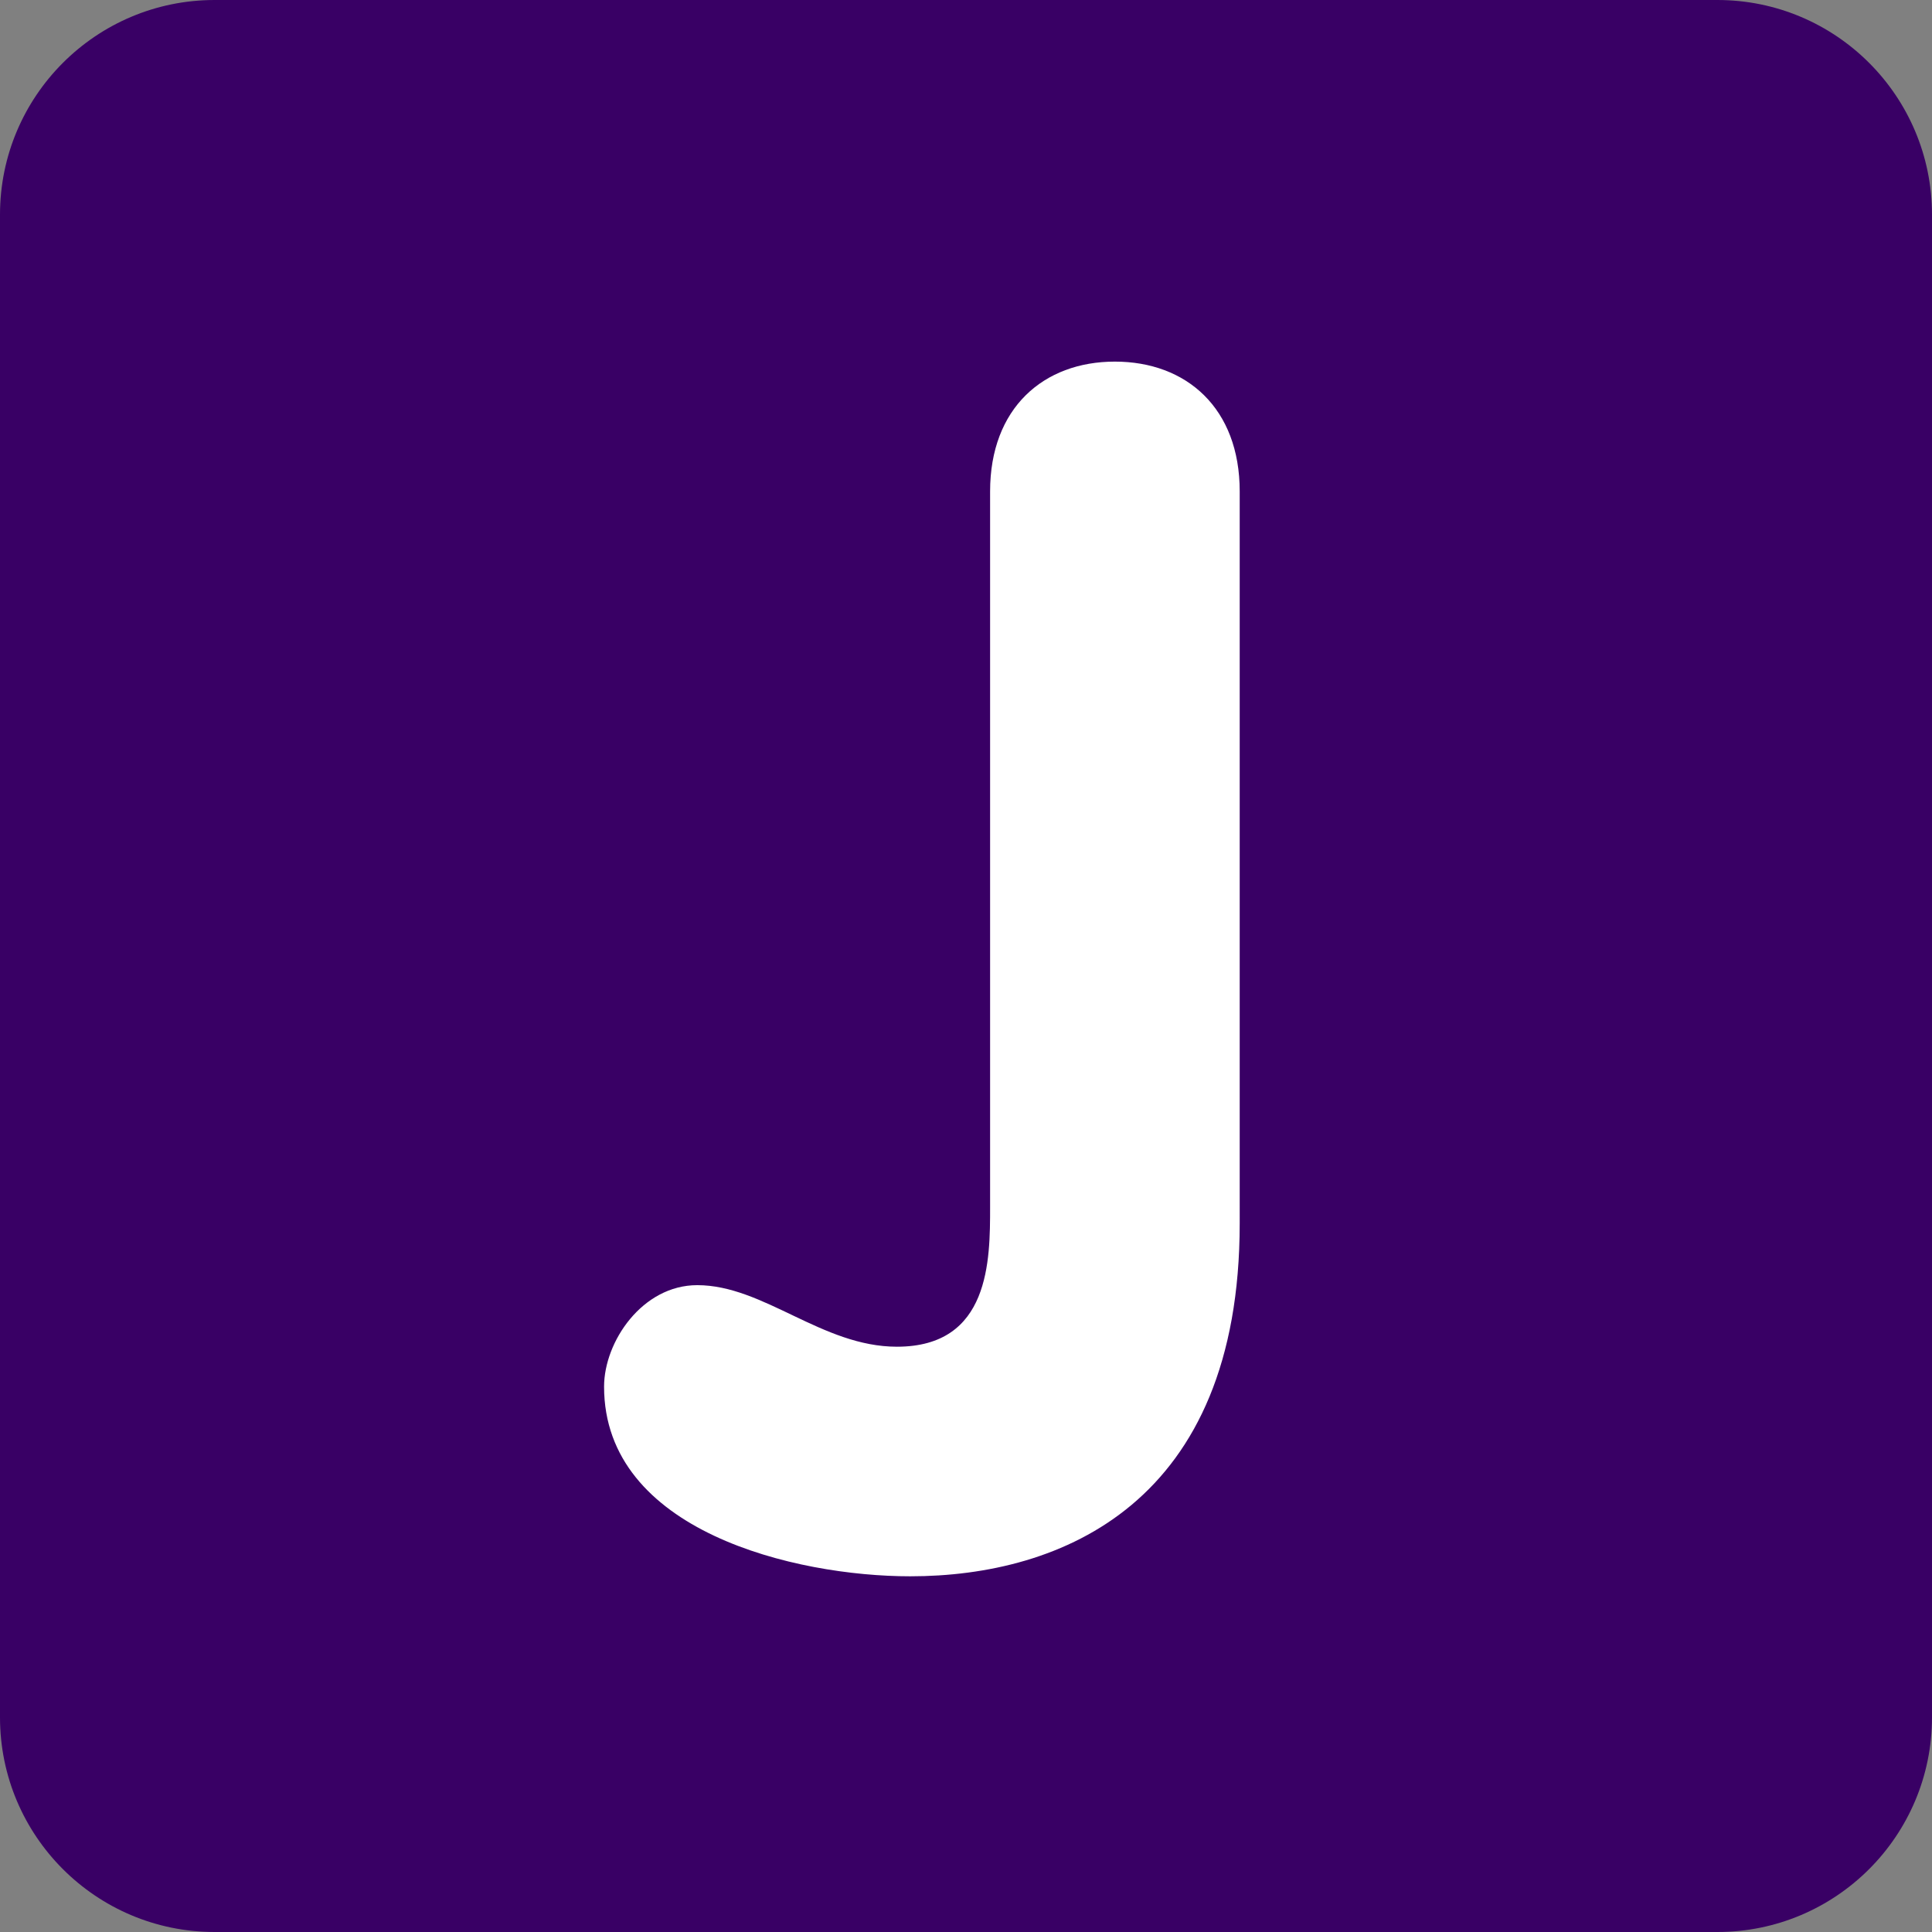 <?xml version="1.0"?>
<svg xmlns="http://www.w3.org/2000/svg" xmlns:xlink="http://www.w3.org/1999/xlink" version="1.1" id="Capa_1" x="0px" y="0px" viewBox="0 0 512 512" style="enable-background:new 0 0 512 512;" xml:space="preserve" width="512px" height="512px" class=""><rect x="0" y="0" width="512" height="512" fill="#808080" stroke="none"/><g><g transform="matrix(1.25 0 0 -1.25 0 45)">
	<g>
		<g>
			<path style="fill:#390065" d="M409.6-328.089c0-25.134-20.378-45.511-45.511-45.511H45.511C20.378-373.6,0-353.222,0-328.089     V-9.511C0,15.622,20.378,36,45.511,36h318.578C389.222,36,409.6,15.622,409.6-9.511V-328.089z" data-original="#3B88C3" class="active-path" data-old_color="##39006"/>
			<path style="fill:#FFFFFF" d="M262.827-223.402c0-59.267-37.751-74.786-69.848-74.786c-24.348,0-64.91,9.523-64.91,40.209     c0,9.535,8.112,21.515,19.752,21.515c14.108,0,26.453-13.05,42.337-13.05c19.752,0,19.752,18.352,19.752,29.65v151.689     c0,17.636,11.298,27.511,26.453,27.511c15.178,0,26.465-9.876,26.465-27.511V-223.402z" data-original="#FFFFFF" class=""/>
		</g>
	</g>
</g></g> </svg>
